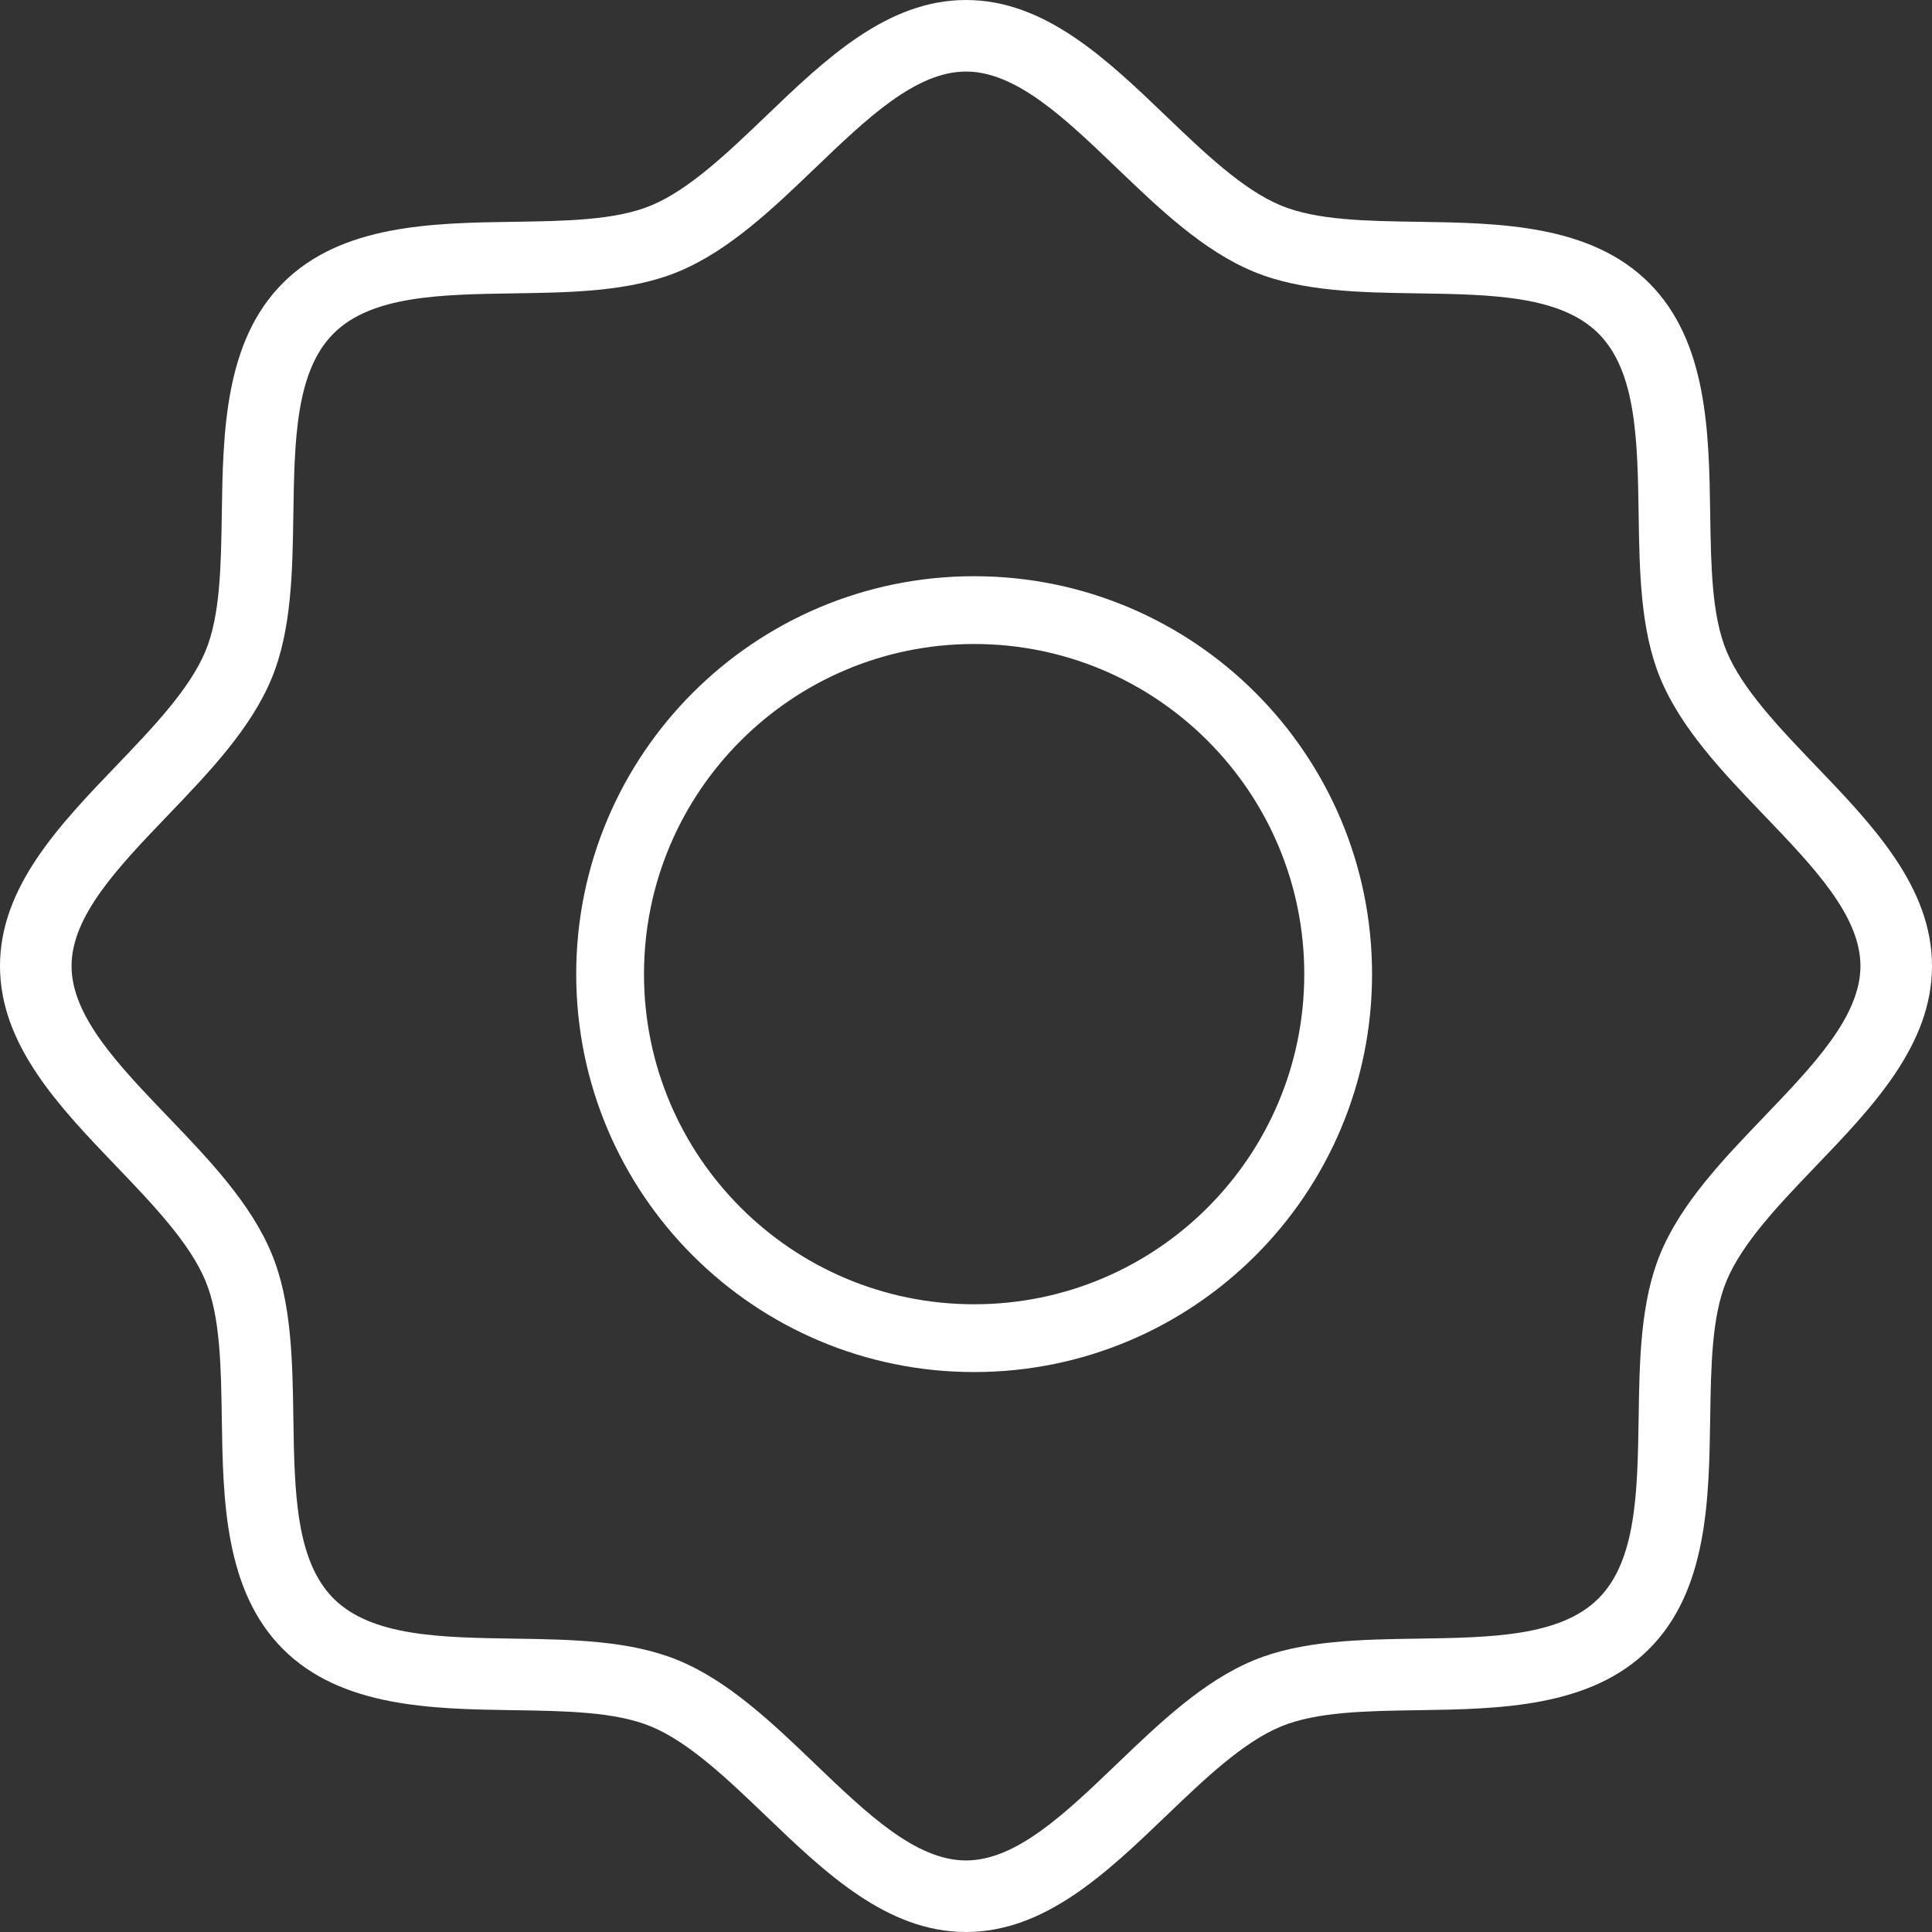 <svg width="57" height="57" fill="none" xmlns="http://www.w3.org/2000/svg"><rect width="100%" height="100%" fill="#333333" stroke="none"/><path d="M53.563 22.585c-1.063-1.109-2.163-2.255-2.627-3.379-.435-1.05-.457-2.515-.48-4.066-.036-2.375-.077-5.066-1.804-6.792-1.726-1.727-4.417-1.768-6.792-1.804-1.551-.023-3.016-.045-4.066-.48-1.124-.465-2.27-1.564-3.379-2.627C32.654 1.747 30.831 0 28.5 0s-4.153 1.747-5.915 3.437C21.476 4.5 20.33 5.599 19.206 6.064c-1.05.435-2.515.457-4.066.48-2.375.036-5.066.077-6.792 1.804-1.727 1.726-1.768 4.417-1.804 6.792-.023 1.551-.045 3.016-.48 4.066-.465 1.124-1.564 2.27-2.627 3.379C1.747 24.347 0 26.169 0 28.5s1.747 4.153 3.437 5.915c1.063 1.109 2.162 2.255 2.627 3.379.435 1.05.457 2.515.48 4.066.036 2.375.077 5.066 1.804 6.792 1.726 1.727 4.417 1.768 6.792 1.804 1.551.023 3.016.045 4.066.48 1.124.465 2.27 1.564 3.379 2.627C24.347 55.253 26.169 57 28.5 57s4.153-1.747 5.915-3.437c1.109-1.063 2.255-2.163 3.379-2.627 1.05-.435 2.515-.457 4.066-.48 2.375-.036 5.066-.077 6.792-1.804 1.727-1.726 1.768-4.417 1.804-6.792.023-1.551.045-3.016.48-4.066.465-1.124 1.564-2.27 2.627-3.379C55.253 32.653 57 30.831 57 28.5s-1.747-4.153-3.437-5.915Zm-1.524 10.37c-1.198 1.248-2.437 2.54-3.054 4.032-.589 1.422-.615 3.16-.64 4.841-.033 2.165-.064 4.21-1.185 5.332-1.122 1.121-3.167 1.152-5.332 1.185-1.681.025-3.419.051-4.841.64-1.491.617-2.784 1.856-4.033 3.054-1.528 1.466-2.971 2.85-4.454 2.85-1.483 0-2.926-1.384-4.454-2.85-1.25-1.198-2.541-2.437-4.033-3.054-1.422-.589-3.16-.615-4.841-.64-2.165-.033-4.21-.064-5.332-1.185-1.121-1.122-1.152-3.167-1.185-5.332-.025-1.681-.051-3.419-.64-4.841-.617-1.491-1.856-2.784-3.054-4.033-1.466-1.528-2.85-2.971-2.85-4.454 0-1.483 1.384-2.926 2.85-4.454 1.198-1.25 2.437-2.541 3.054-4.033.589-1.422.615-3.16.64-4.841.033-2.165.064-4.21 1.185-5.332 1.122-1.121 3.167-1.152 5.332-1.185 1.681-.025 3.419-.051 4.841-.64 1.491-.617 2.784-1.856 4.033-3.054 1.528-1.466 2.971-2.85 4.454-2.85 1.483 0 2.926 1.384 4.454 2.85 1.25 1.198 2.541 2.437 4.033 3.054 1.422.589 3.16.615 4.841.64 2.165.033 4.21.064 5.332 1.185 1.121 1.122 1.152 3.167 1.185 5.332.025 1.681.051 3.419.64 4.841.617 1.491 1.856 2.784 3.054 4.033 1.466 1.528 2.85 2.971 2.85 4.454 0 1.483-1.384 2.926-2.85 4.454Z" fill="#fff" stroke="none"/><path d="M39.48 28.74c0 5.932-4.808 10.74-10.74 10.74C22.81 39.48 18 34.673 18 28.74 18 22.81 22.809 18 28.74 18c5.932 0 10.74 4.809 10.74 10.74Z" stroke="#fff" fill="none" stroke-width="2"/></svg>